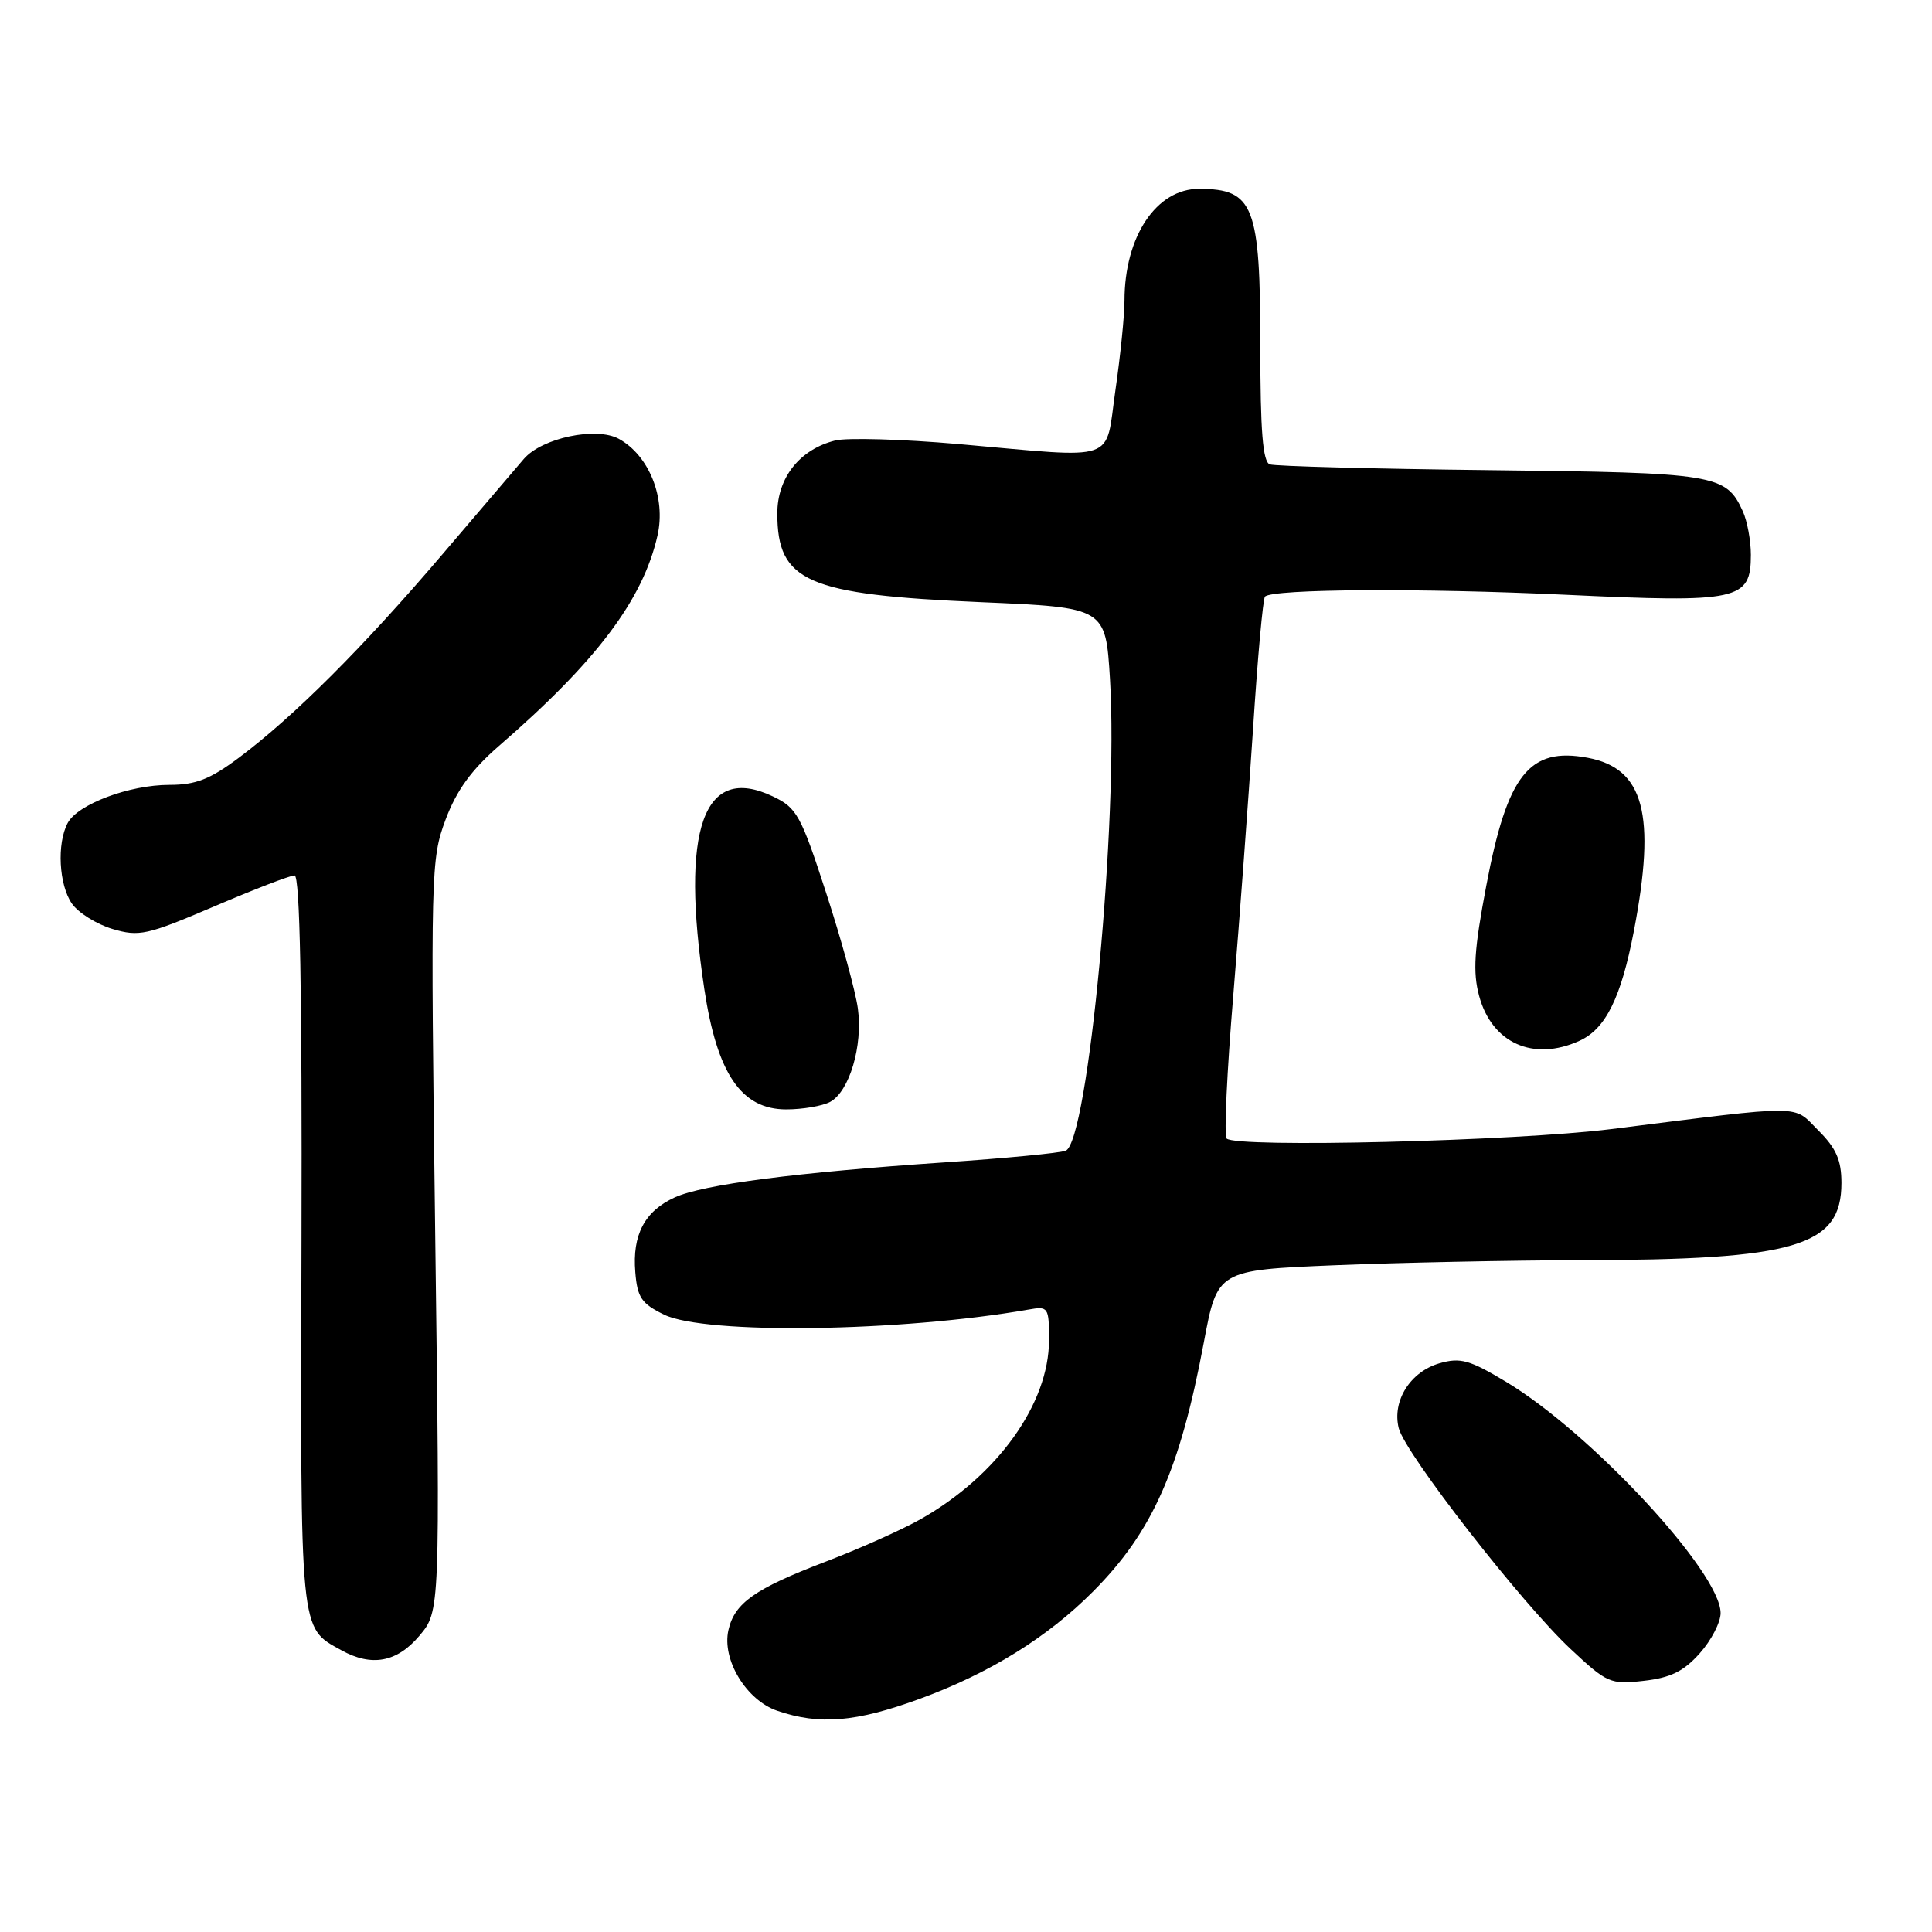<?xml version="1.0" encoding="UTF-8" standalone="no"?>
<!DOCTYPE svg PUBLIC "-//W3C//DTD SVG 1.1//EN" "http://www.w3.org/Graphics/SVG/1.1/DTD/svg11.dtd" >
<svg xmlns="http://www.w3.org/2000/svg" xmlns:xlink="http://www.w3.org/1999/xlink" version="1.1" viewBox="0 0 256 256">
 <g >
 <path fill="currentColor"
d=" M 121.83 225.12 C 131.06 221.75 138.78 216.98 144.85 210.87 C 152.69 202.99 156.34 194.79 159.51 177.90 C 161.31 168.30 161.31 168.30 176.91 167.65 C 185.48 167.30 200.15 167.00 209.50 166.98 C 237.98 166.94 244.00 165.16 244.00 156.75 C 244.00 153.73 243.31 152.15 240.94 149.79 C 237.49 146.33 239.49 146.35 213.50 149.61 C 200.71 151.21 163.79 152.12 162.53 150.86 C 162.18 150.51 162.58 141.96 163.42 131.86 C 164.25 121.76 165.43 105.86 166.04 96.52 C 166.64 87.18 167.35 79.32 167.62 79.05 C 168.64 78.03 188.35 77.91 207.50 78.81 C 230.41 79.89 232.00 79.55 232.00 73.52 C 232.00 71.64 231.52 69.04 230.93 67.74 C 228.70 62.85 227.39 62.63 197.50 62.30 C 182.10 62.13 168.94 61.78 168.25 61.53 C 167.33 61.18 167.00 57.13 167.00 45.97 C 167.00 27.25 166.15 25.05 158.92 25.02 C 153.24 24.99 149.00 31.32 149.00 39.85 C 149.00 41.80 148.46 47.13 147.80 51.70 C 146.39 61.44 148.45 60.73 127.00 58.84 C 119.58 58.19 112.22 57.98 110.66 58.37 C 105.98 59.54 103.00 63.30 103.00 68.02 C 103.00 77.09 106.88 78.79 130.00 79.79 C 146.50 80.50 146.50 80.50 147.08 90.00 C 148.21 108.60 144.19 151.33 141.20 152.48 C 140.39 152.79 133.18 153.48 125.17 154.02 C 105.50 155.35 93.13 156.95 89.39 158.67 C 85.42 160.49 83.77 163.62 84.18 168.56 C 84.45 171.93 85.00 172.74 88.00 174.20 C 93.44 176.85 119.29 176.49 136.25 173.53 C 138.91 173.06 139.00 173.19 139.00 177.56 C 139.00 186.00 132.16 195.54 122.00 201.29 C 119.53 202.69 113.81 205.25 109.29 206.97 C 100.00 210.53 97.33 212.41 96.52 216.00 C 95.63 219.92 98.89 225.29 103.00 226.69 C 108.59 228.60 113.39 228.20 121.83 225.12 Z  M 225.22 219.08 C 226.75 217.37 228.00 214.96 227.99 213.73 C 227.97 208.34 210.86 189.90 199.58 183.11 C 194.72 180.19 193.51 179.85 190.75 180.64 C 186.87 181.76 184.44 185.63 185.34 189.24 C 186.19 192.61 201.60 212.41 208.12 218.51 C 212.95 223.03 213.38 223.22 217.80 222.72 C 221.35 222.32 223.09 221.47 225.22 219.08 Z  M 55.57 216.75 C 58.31 213.50 58.31 213.50 57.67 163.75 C 57.05 115.49 57.09 113.83 59.04 108.61 C 60.50 104.72 62.46 102.02 66.09 98.86 C 79.04 87.65 85.21 79.45 87.13 70.93 C 88.25 65.95 86.00 60.35 82.00 58.15 C 79.01 56.51 71.83 58.02 69.42 60.80 C 68.62 61.74 63.74 67.45 58.58 73.50 C 48.14 85.75 38.94 94.95 31.67 100.39 C 27.83 103.26 25.95 104.00 22.44 104.00 C 17.13 104.00 10.31 106.56 8.97 109.05 C 7.51 111.78 7.80 117.27 9.54 119.75 C 10.38 120.95 12.79 122.46 14.89 123.09 C 18.43 124.14 19.45 123.92 28.35 120.12 C 33.65 117.85 38.45 116.00 39.03 116.00 C 39.75 116.00 40.04 131.17 39.95 164.45 C 39.81 216.98 39.67 215.58 45.24 218.67 C 49.24 220.89 52.60 220.27 55.57 216.75 Z  M 109.99 146.01 C 112.55 144.64 114.35 138.57 113.67 133.62 C 113.36 131.34 111.47 124.46 109.47 118.32 C 106.11 107.98 105.58 107.03 102.39 105.52 C 93.20 101.16 90.13 109.81 93.33 131.07 C 95.02 142.29 98.23 147.00 104.18 147.00 C 106.36 147.00 108.97 146.55 109.99 146.01 Z  M 209.29 137.91 C 212.76 136.33 214.80 132.21 216.50 123.35 C 219.46 107.87 217.84 101.81 210.38 100.41 C 202.63 98.96 199.73 102.62 196.94 117.36 C 195.33 125.84 195.14 128.79 195.99 131.96 C 197.68 138.23 203.19 140.69 209.29 137.91 Z "/>
</g>
</svg>